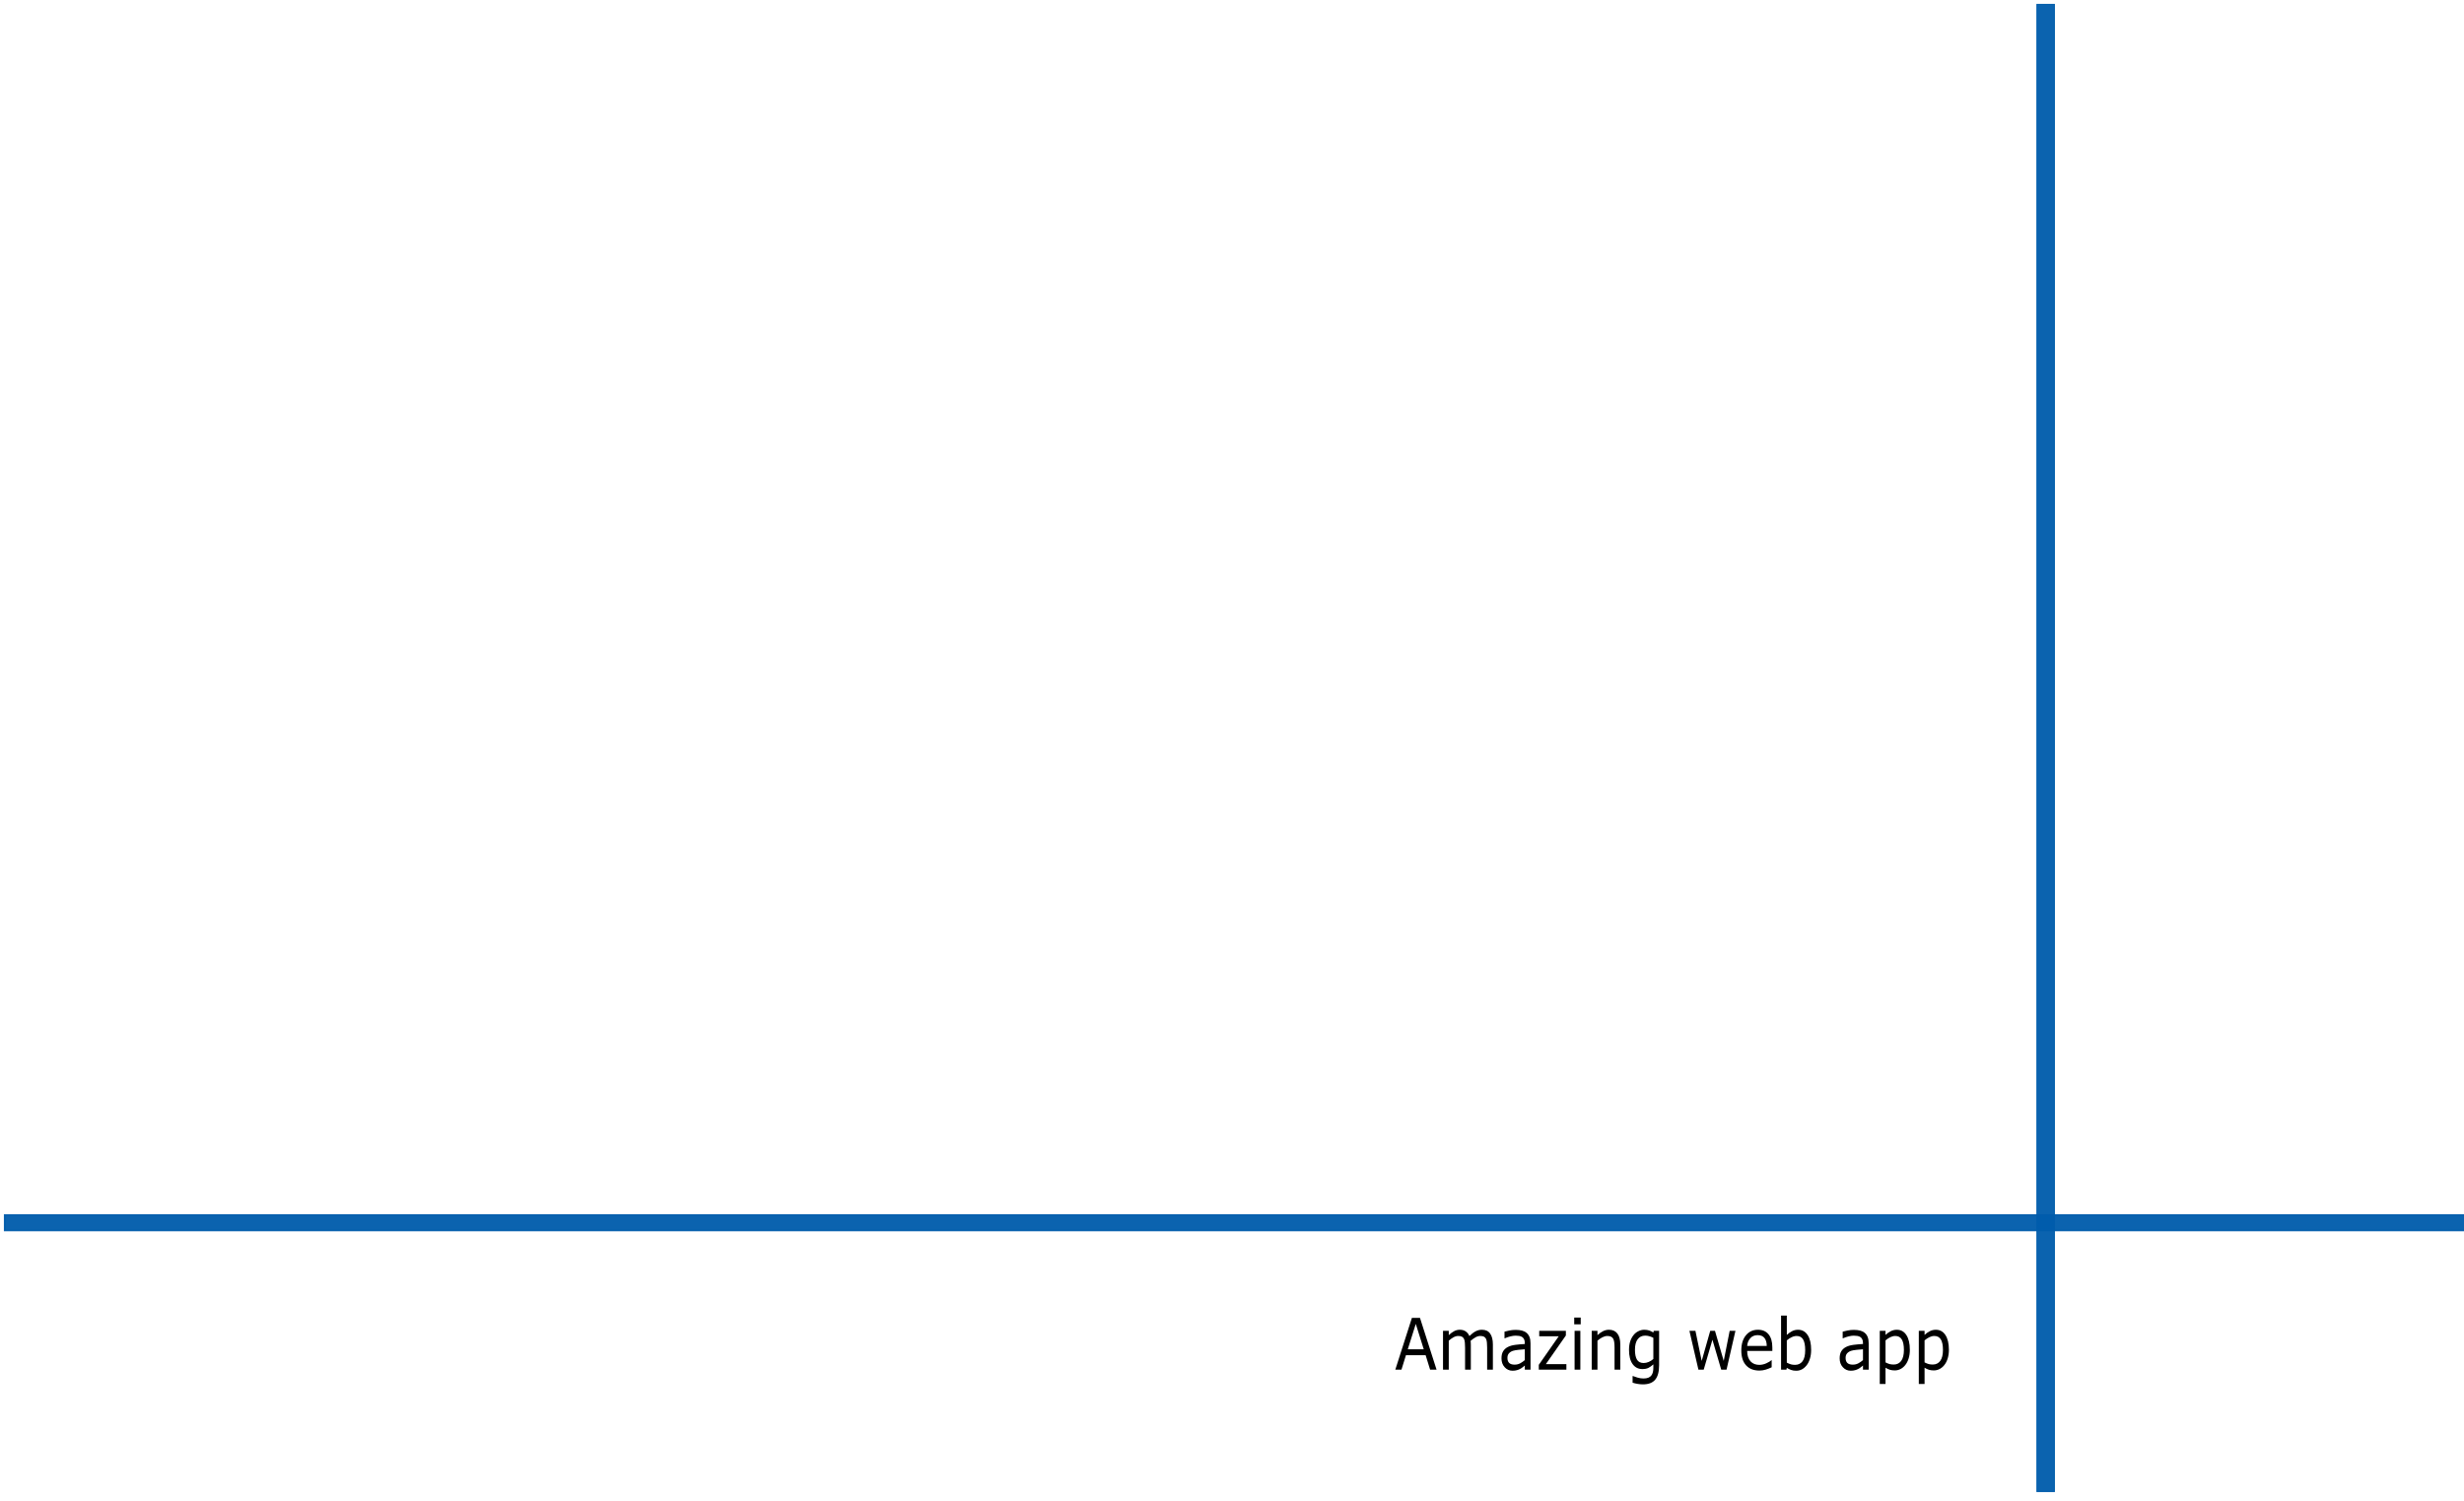 <?xml version="1.0" encoding="UTF-8" standalone="no"?>
<svg
   xmlns:dc="http://purl.org/dc/elements/1.1/"
   xmlns:cc="http://creativecommons.org/ns#"
   xmlns:rdf="http://www.w3.org/1999/02/22-rdf-syntax-ns#"
   xmlns:svg="http://www.w3.org/2000/svg"
   xmlns="http://www.w3.org/2000/svg"
   xmlns:sodipodi="http://sodipodi.sourceforge.net/DTD/sodipodi-0.dtd"
   xmlns:inkscape="http://www.inkscape.org/namespaces/inkscape"
   width="385.344mm"
   height="234.775mm"
   viewBox="0 0 385.344 234.775"
   version="1.1"
   id="svg8"
   inkscape:version="1.0.1 (3bc2e813f5, 2020-09-07)"
   sodipodi:docname="drawing.svg">
  <defs
     id="defs2" />
  <sodipodi:namedview
     id="base"
     pagecolor="#ffffff"
     bordercolor="#666666"
     borderopacity="1.0"
     inkscape:pageopacity="0.0"
     inkscape:pageshadow="2"
     inkscape:zoom="0.49497475"
     inkscape:cx="679.95927"
     inkscape:cy="507.48422"
     inkscape:document-units="pc"
     inkscape:current-layer="layer1"
     showgrid="false"
     inkscape:window-width="1474"
     inkscape:window-height="877"
     inkscape:window-x="-8"
     inkscape:window-y="-8"
     inkscape:window-maximized="1"
     inkscape:document-rotation="0"
     fit-margin-top="0"
     fit-margin-left="0"
     fit-margin-right="0"
     fit-margin-bottom="0" />
  <g
     inkscape:label="Layer 1"
     inkscape:groupmode="layer"
     id="layer1"
     transform="translate(175.067,-0.331)">
    <rect
       style="opacity:0.957;fill:#015cab;fill-opacity:1;stroke:#015cab;stroke-width:0.173;stroke-miterlimit:4;stroke-dasharray:none;stroke-opacity:1"
       id="rect3732"
       width="2.725"
       height="232.576"
       x="143.49"
       y="1.022" />
    <rect
       style="opacity:0.957;fill:#015cab;fill-opacity:1;stroke:#015cab;stroke-width:0.259;stroke-miterlimit:4;stroke-dasharray:none;stroke-opacity:1"
       id="rect3736"
       width="384.938"
       height="2.397"
       x="-174.33"
       y="190.368" />
    <g
       aria-label="Amazing web app"
       id="text11"
       style="font-style:normal;font-weight:normal;font-size:10.583px;line-height:1.25;font-family:sans-serif;letter-spacing:0px;word-spacing:0px;fill:#000000;fill-opacity:1;stroke:none;stroke-width:0.265"
       transform="matrix(0.926,0,0,1.052,80.893,110.723)">
      <path
         d="m -33.798,98.686 h -1.09 l -0.754,-2.145 h -3.328 l -0.754,2.145 h -1.039 l 2.801,-7.695 h 1.364 z m -2.16,-3.023 -1.349,-3.778 -1.354,3.778 z"
         style="stroke-width:0.265"
         id="path13" />
      <path
         d="m -24.284,98.686 h -0.972 v -3.287 q 0,-0.372 -0.036,-0.718 -0.031,-0.346 -0.14,-0.553 -0.119,-0.222 -0.341,-0.336 -0.222,-0.114 -0.641,-0.114 -0.408,0 -0.816,0.207 -0.408,0.202 -0.816,0.517 0.015,0.119 0.026,0.279 0.01,0.155 0.01,0.31 v 3.695 h -0.972 v -3.287 q 0,-0.382 -0.036,-0.723 -0.031,-0.346 -0.14,-0.553 -0.119,-0.222 -0.341,-0.331 -0.222,-0.114 -0.641,-0.114 -0.398,0 -0.801,0.196 -0.398,0.196 -0.796,0.501 v 4.31 h -0.972 v -5.772 h 0.972 v 0.641 q 0.455,-0.377 0.904,-0.589 0.455,-0.212 0.966,-0.212 0.589,0 0.997,0.248 0.413,0.248 0.615,0.687 0.589,-0.496 1.075,-0.713 0.486,-0.222 1.039,-0.222 0.951,0 1.4,0.579 0.455,0.574 0.455,1.607 z"
         style="stroke-width:0.265"
         id="path15" />
      <path
         d="m -17.928,98.686 h -0.966 v -0.615 q -0.129,0.088 -0.351,0.248 -0.217,0.155 -0.424,0.248 -0.243,0.119 -0.558,0.196 -0.315,0.083 -0.739,0.083 -0.78,0 -1.323,-0.517 -0.543,-0.517 -0.543,-1.318 0,-0.656 0.279,-1.059 0.284,-0.408 0.806,-0.641 0.527,-0.233 1.266,-0.315 0.739,-0.083 1.586,-0.124 v -0.15 q 0,-0.331 -0.119,-0.548 -0.114,-0.217 -0.331,-0.341 -0.207,-0.119 -0.496,-0.16 -0.289,-0.041 -0.605,-0.041 -0.382,0 -0.853,0.103 -0.47,0.098 -0.972,0.289 h -0.052 v -0.987 q 0.284,-0.078 0.822,-0.171 0.537,-0.093 1.059,-0.093 0.61,0 1.059,0.103 0.455,0.098 0.785,0.341 0.326,0.238 0.496,0.615 0.171,0.377 0.171,0.935 z m -0.966,-1.421 v -1.607 q -0.444,0.026 -1.049,0.078 -0.599,0.052 -0.951,0.15 -0.419,0.119 -0.677,0.372 -0.258,0.248 -0.258,0.687 0,0.496 0.3,0.749 0.3,0.248 0.915,0.248 0.512,0 0.935,-0.196 0.424,-0.202 0.785,-0.481 z"
         style="stroke-width:0.265"
         id="path17" />
      <path
         d="m -11.871,98.686 h -4.661 v -0.718 l 3.364,-4.243 h -3.292 v -0.811 h 4.501 v 0.692 l -3.38,4.258 h 3.467 z"
         style="stroke-width:0.265"
         id="path19" />
      <path
         d="M -9.453,91.947 H -10.549 V 90.94 h 1.096 z m -0.062,6.739 h -0.972 v -5.772 h 0.972 z"
         style="stroke-width:0.265"
         id="path21" />
      <path
         d="m -2.766,98.686 h -0.972 v -3.287 q 0,-0.398 -0.047,-0.744 -0.047,-0.351 -0.171,-0.548 -0.129,-0.217 -0.372,-0.32 -0.243,-0.109 -0.63,-0.109 -0.398,0 -0.832,0.196 -0.434,0.196 -0.832,0.501 v 4.31 h -0.972 v -5.772 h 0.972 v 0.641 q 0.455,-0.377 0.941,-0.589 0.486,-0.212 0.997,-0.212 0.935,0 1.426,0.563 0.491,0.563 0.491,1.623 z"
         style="stroke-width:0.265"
         id="path23" />
      <path
         d="m 3.786,98.03 q 0,1.468 -0.667,2.155 -0.667,0.687 -2.052,0.687 -0.46,0 -0.899,-0.067 -0.434,-0.062 -0.858,-0.181 v -0.992 h 0.052 q 0.238,0.093 0.754,0.227 0.517,0.14 1.034,0.14 0.496,0 0.822,-0.119 0.326,-0.119 0.506,-0.331 0.181,-0.202 0.258,-0.486 0.078,-0.284 0.078,-0.636 v -0.527 q -0.439,0.351 -0.842,0.527 -0.398,0.171 -1.018,0.171 -1.034,0 -1.643,-0.744 -0.605,-0.749 -0.605,-2.108 0,-0.744 0.207,-1.282 0.212,-0.543 0.574,-0.935 0.336,-0.367 0.816,-0.568 0.481,-0.207 0.956,-0.207 0.501,0 0.837,0.103 0.341,0.098 0.718,0.305 L 2.877,92.914 H 3.786 Z M 2.815,97.1 V 93.952 Q 2.427,93.777 2.092,93.704 1.761,93.627 1.43,93.627 q -0.801,0 -1.261,0.537 -0.46,0.537 -0.46,1.561 0,0.972 0.341,1.473 0.341,0.501 1.132,0.501 0.424,0 0.847,-0.16 0.429,-0.165 0.785,-0.439 z"
         style="stroke-width:0.265"
         id="path25" />
      <path
         d="m 16.68,92.914 -1.504,5.772 h -0.899 l -1.483,-4.449 -1.473,4.449 H 10.427 L 8.908,92.914 h 1.013 l 1.059,4.47 1.442,-4.47 h 0.801 l 1.478,4.47 1.003,-4.47 z"
         style="stroke-width:0.265"
         id="path27" />
      <path
         d="m 22.912,95.901 h -4.253 q 0,0.532 0.16,0.93 0.16,0.393 0.439,0.646 0.269,0.248 0.636,0.372 0.372,0.124 0.816,0.124 0.589,0 1.183,-0.233 0.599,-0.238 0.853,-0.465 h 0.052 v 1.059 q -0.491,0.207 -1.003,0.346 -0.512,0.14 -1.075,0.14 -1.437,0 -2.243,-0.775 -0.806,-0.78 -0.806,-2.212 0,-1.416 0.77,-2.248 0.775,-0.832 2.036,-0.832 1.168,0 1.798,0.682 0.636,0.682 0.636,1.938 z m -0.946,-0.744 q -0.005,-0.765 -0.388,-1.183 -0.377,-0.419 -1.152,-0.419 -0.78,0 -1.245,0.46 -0.46,0.46 -0.522,1.142 z"
         style="stroke-width:0.265"
         id="path29" />
      <path
         d="m 29.464,95.756 q 0,0.723 -0.207,1.302 -0.202,0.579 -0.548,0.972 -0.367,0.408 -0.806,0.615 -0.439,0.202 -0.966,0.202 -0.491,0 -0.858,-0.119 -0.367,-0.114 -0.723,-0.31 l -0.062,0.269 H 24.385 v -8.041 h 0.972 v 2.873 q 0.408,-0.336 0.868,-0.548 0.46,-0.217 1.034,-0.217 1.023,0 1.612,0.785 0.594,0.785 0.594,2.217 z m -1.003,0.026 q 0,-1.034 -0.341,-1.566 -0.341,-0.537 -1.101,-0.537 -0.424,0 -0.858,0.186 -0.434,0.181 -0.806,0.47 v 3.307 q 0.413,0.186 0.708,0.258 0.3,0.072 0.677,0.072 0.806,0 1.261,-0.527 0.46,-0.532 0.46,-1.664 z"
         style="stroke-width:0.265"
         id="path31" />
      <path
         d="m 39.185,98.686 h -0.966 v -0.615 q -0.129,0.088 -0.351,0.248 -0.217,0.155 -0.424,0.248 -0.243,0.119 -0.558,0.196 -0.315,0.083 -0.739,0.083 -0.78,0 -1.323,-0.517 -0.543,-0.517 -0.543,-1.318 0,-0.656 0.279,-1.059 0.284,-0.408 0.806,-0.641 0.527,-0.233 1.266,-0.315 0.739,-0.083 1.586,-0.124 v -0.15 q 0,-0.331 -0.119,-0.548 -0.114,-0.217 -0.331,-0.341 -0.207,-0.119 -0.496,-0.16 -0.289,-0.041 -0.605,-0.041 -0.382,0 -0.853,0.103 -0.47,0.098 -0.972,0.289 h -0.052 v -0.987 q 0.284,-0.078 0.822,-0.171 0.537,-0.093 1.059,-0.093 0.61,0 1.059,0.103 0.455,0.098 0.785,0.341 0.326,0.238 0.496,0.615 0.171,0.377 0.171,0.935 z m -0.966,-1.421 v -1.607 q -0.444,0.026 -1.049,0.078 -0.599,0.052 -0.951,0.15 -0.419,0.119 -0.677,0.372 -0.258,0.248 -0.258,0.687 0,0.496 0.3,0.749 0.3,0.248 0.915,0.248 0.512,0 0.935,-0.196 0.424,-0.202 0.785,-0.481 z"
         style="stroke-width:0.265"
         id="path33" />
      <path
         d="m 46.135,95.73 q 0,0.703 -0.202,1.287 -0.202,0.579 -0.568,0.982 -0.341,0.382 -0.806,0.594 -0.46,0.207 -0.977,0.207 -0.45,0 -0.816,-0.098 -0.362,-0.098 -0.739,-0.305 v 2.418 h -0.972 v -7.901 h 0.972 v 0.605 q 0.388,-0.326 0.868,-0.543 0.486,-0.222 1.034,-0.222 1.044,0 1.623,0.791 0.584,0.785 0.584,2.186 z m -1.003,0.026 q 0,-1.044 -0.357,-1.561 -0.357,-0.517 -1.096,-0.517 -0.419,0 -0.842,0.181 -0.424,0.181 -0.811,0.475 v 3.271 q 0.413,0.186 0.708,0.253 0.3,0.067 0.677,0.067 0.811,0 1.266,-0.548 0.455,-0.548 0.455,-1.623 z"
         style="stroke-width:0.265"
         id="path35" />
      <path
         d="m 52.729,95.73 q 0,0.703 -0.202,1.287 -0.202,0.579 -0.568,0.982 -0.341,0.382 -0.806,0.594 -0.46,0.207 -0.977,0.207 -0.45,0 -0.816,-0.098 -0.362,-0.098 -0.739,-0.305 v 2.418 h -0.972 v -7.901 h 0.972 v 0.605 q 0.388,-0.326 0.868,-0.543 0.486,-0.222 1.034,-0.222 1.044,0 1.623,0.791 0.584,0.785 0.584,2.186 z m -1.003,0.026 q 0,-1.044 -0.357,-1.561 -0.357,-0.517 -1.096,-0.517 -0.419,0 -0.842,0.181 -0.424,0.181 -0.811,0.475 v 3.271 q 0.413,0.186 0.708,0.253 0.3,0.067 0.677,0.067 0.811,0 1.266,-0.548 0.455,-0.548 0.455,-1.623 z"
         style="stroke-width:0.265"
         id="path37" />
    </g>
  </g>
</svg>
